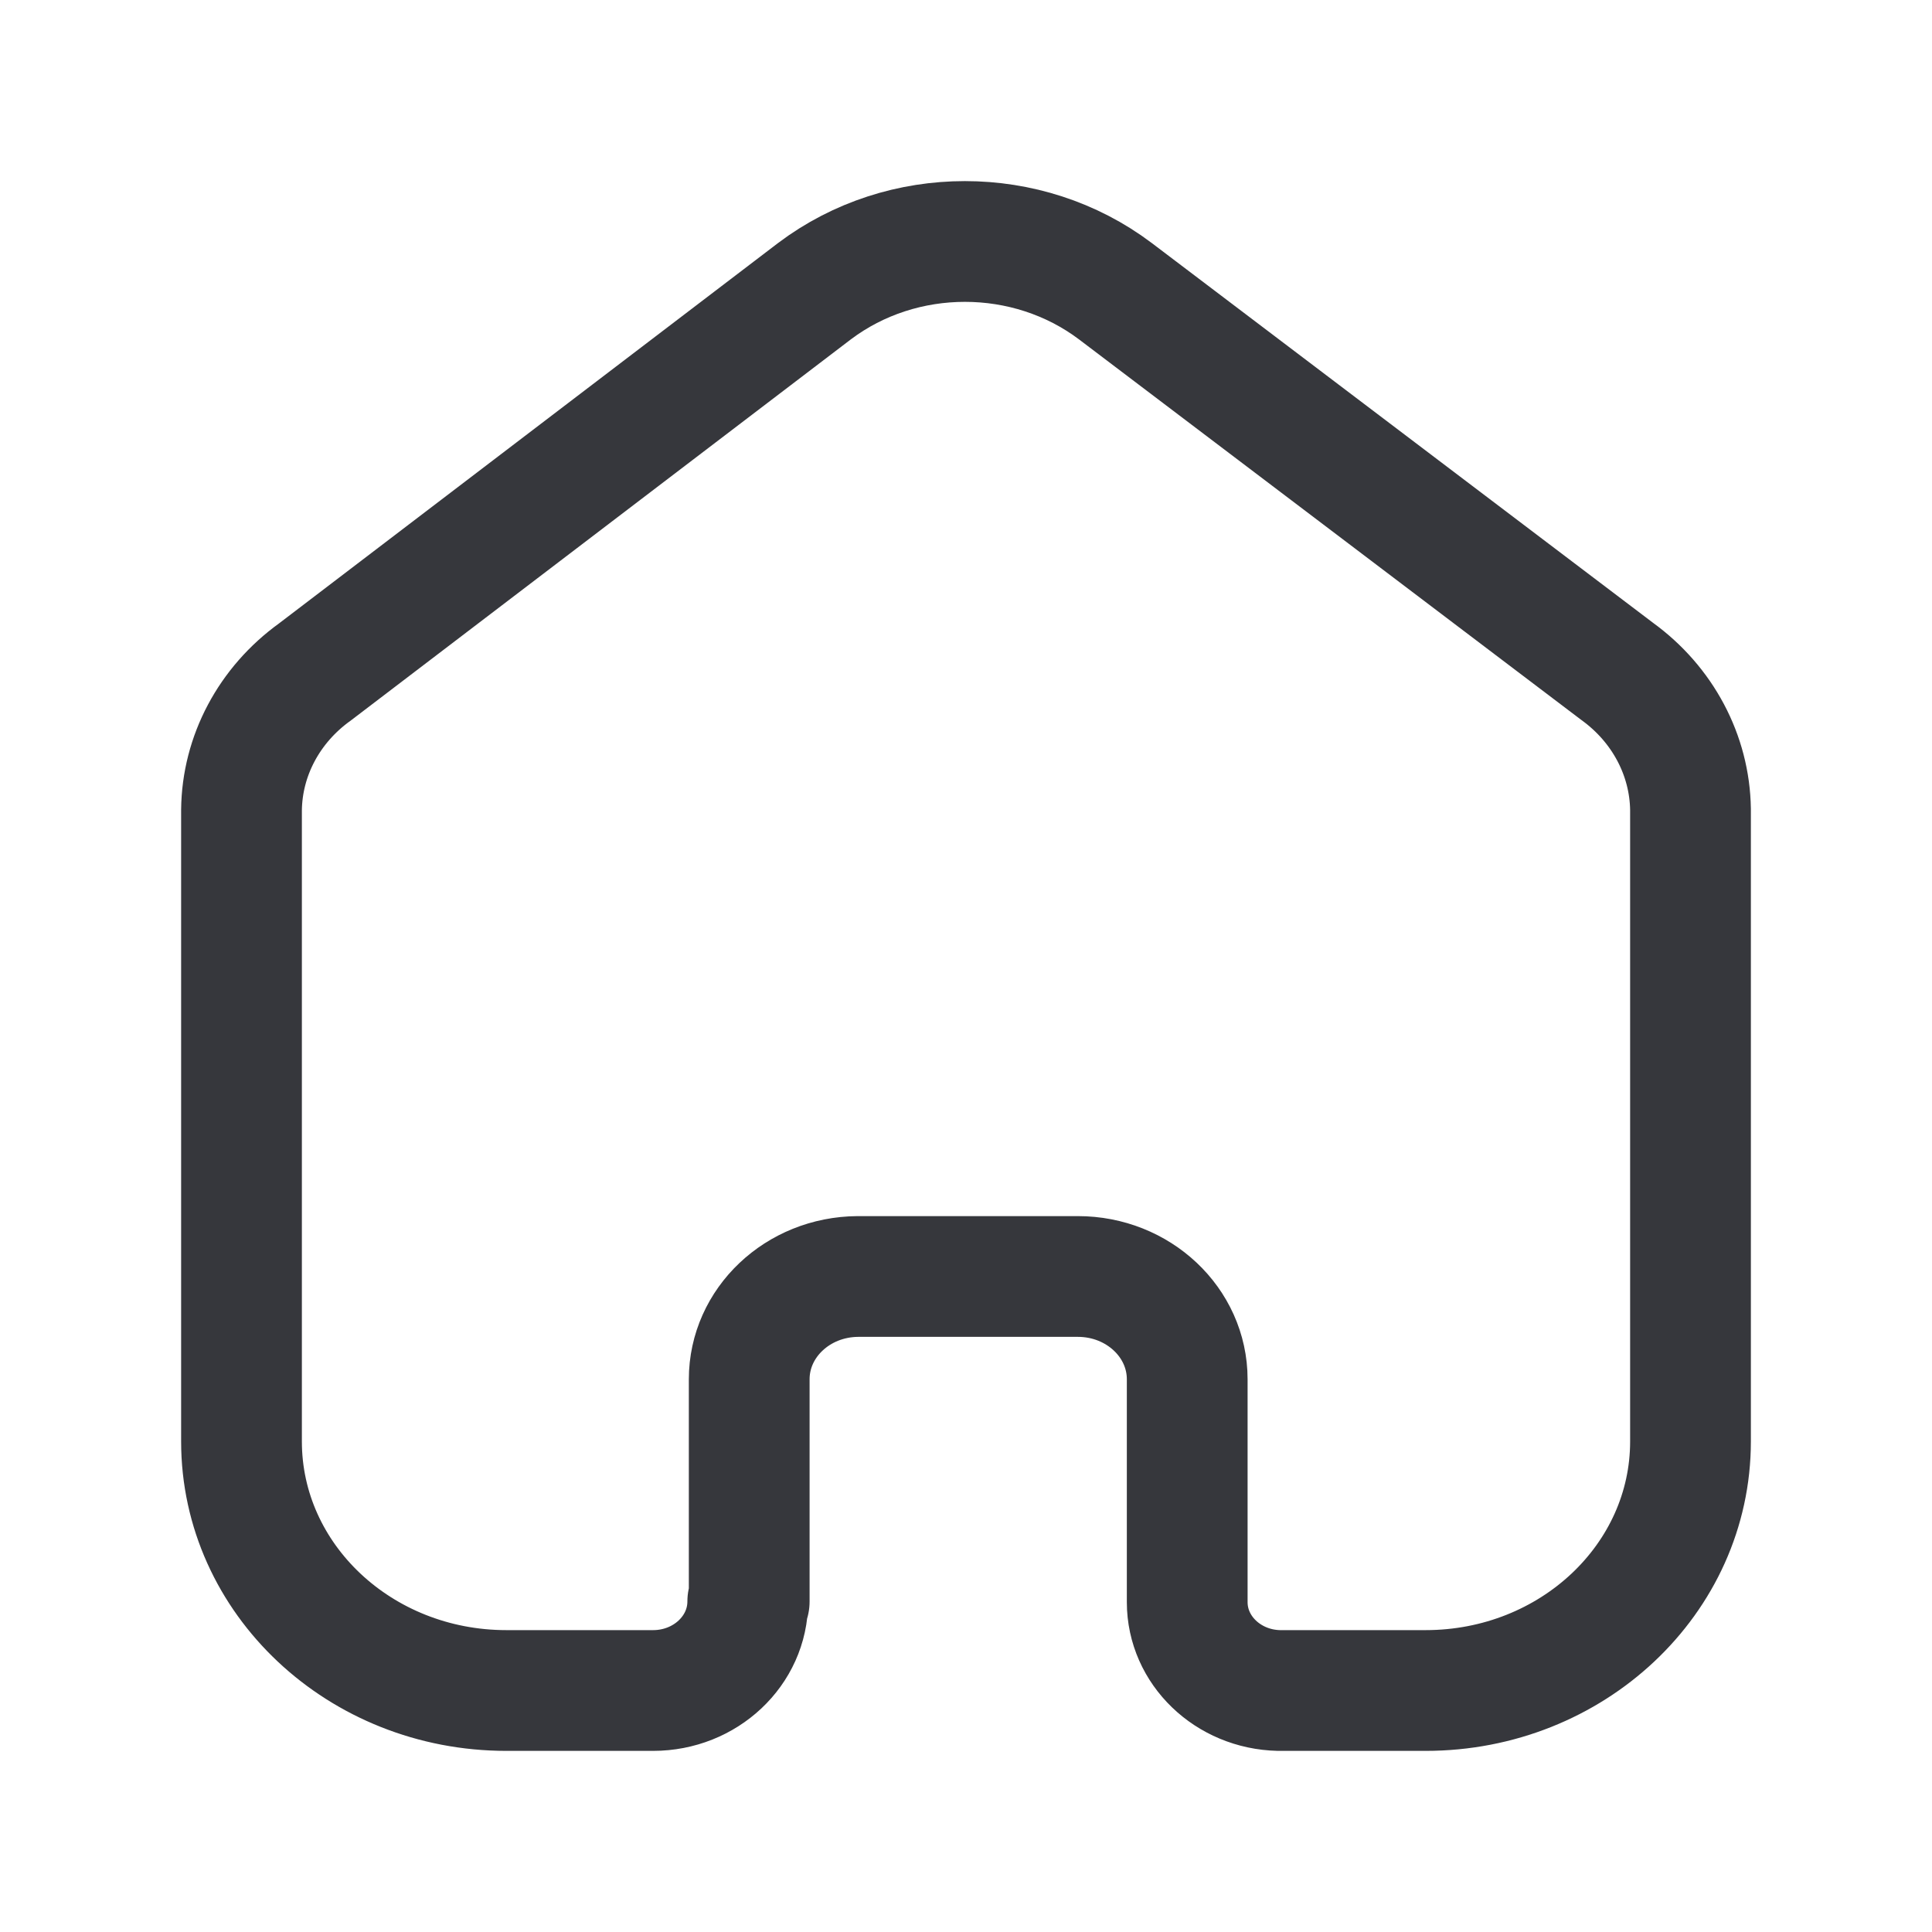 <svg width="24" height="24" viewBox="0 0 24 24" fill="none" xmlns="http://www.w3.org/2000/svg">
<path d="M9.307 19.894V17.134C9.307 16.432 9.909 15.862 10.656 15.857H13.39C14.14 15.857 14.748 16.429 14.748 17.134V19.903C14.748 20.499 15.254 20.986 15.887 21H17.71C19.527 21 21 19.615 21 17.906V10.054C20.99 9.382 20.655 8.75 20.089 8.34L13.855 3.617C12.763 2.794 11.21 2.794 10.118 3.617L3.911 8.348C3.343 8.757 3.007 9.39 3 10.063V17.906C3 19.615 4.473 21 6.29 21H8.113C8.762 21 9.289 20.505 9.289 19.894" stroke="#36373C" stroke-width="1.5" stroke-linecap="round" stroke-linejoin="round"/>
</svg>
